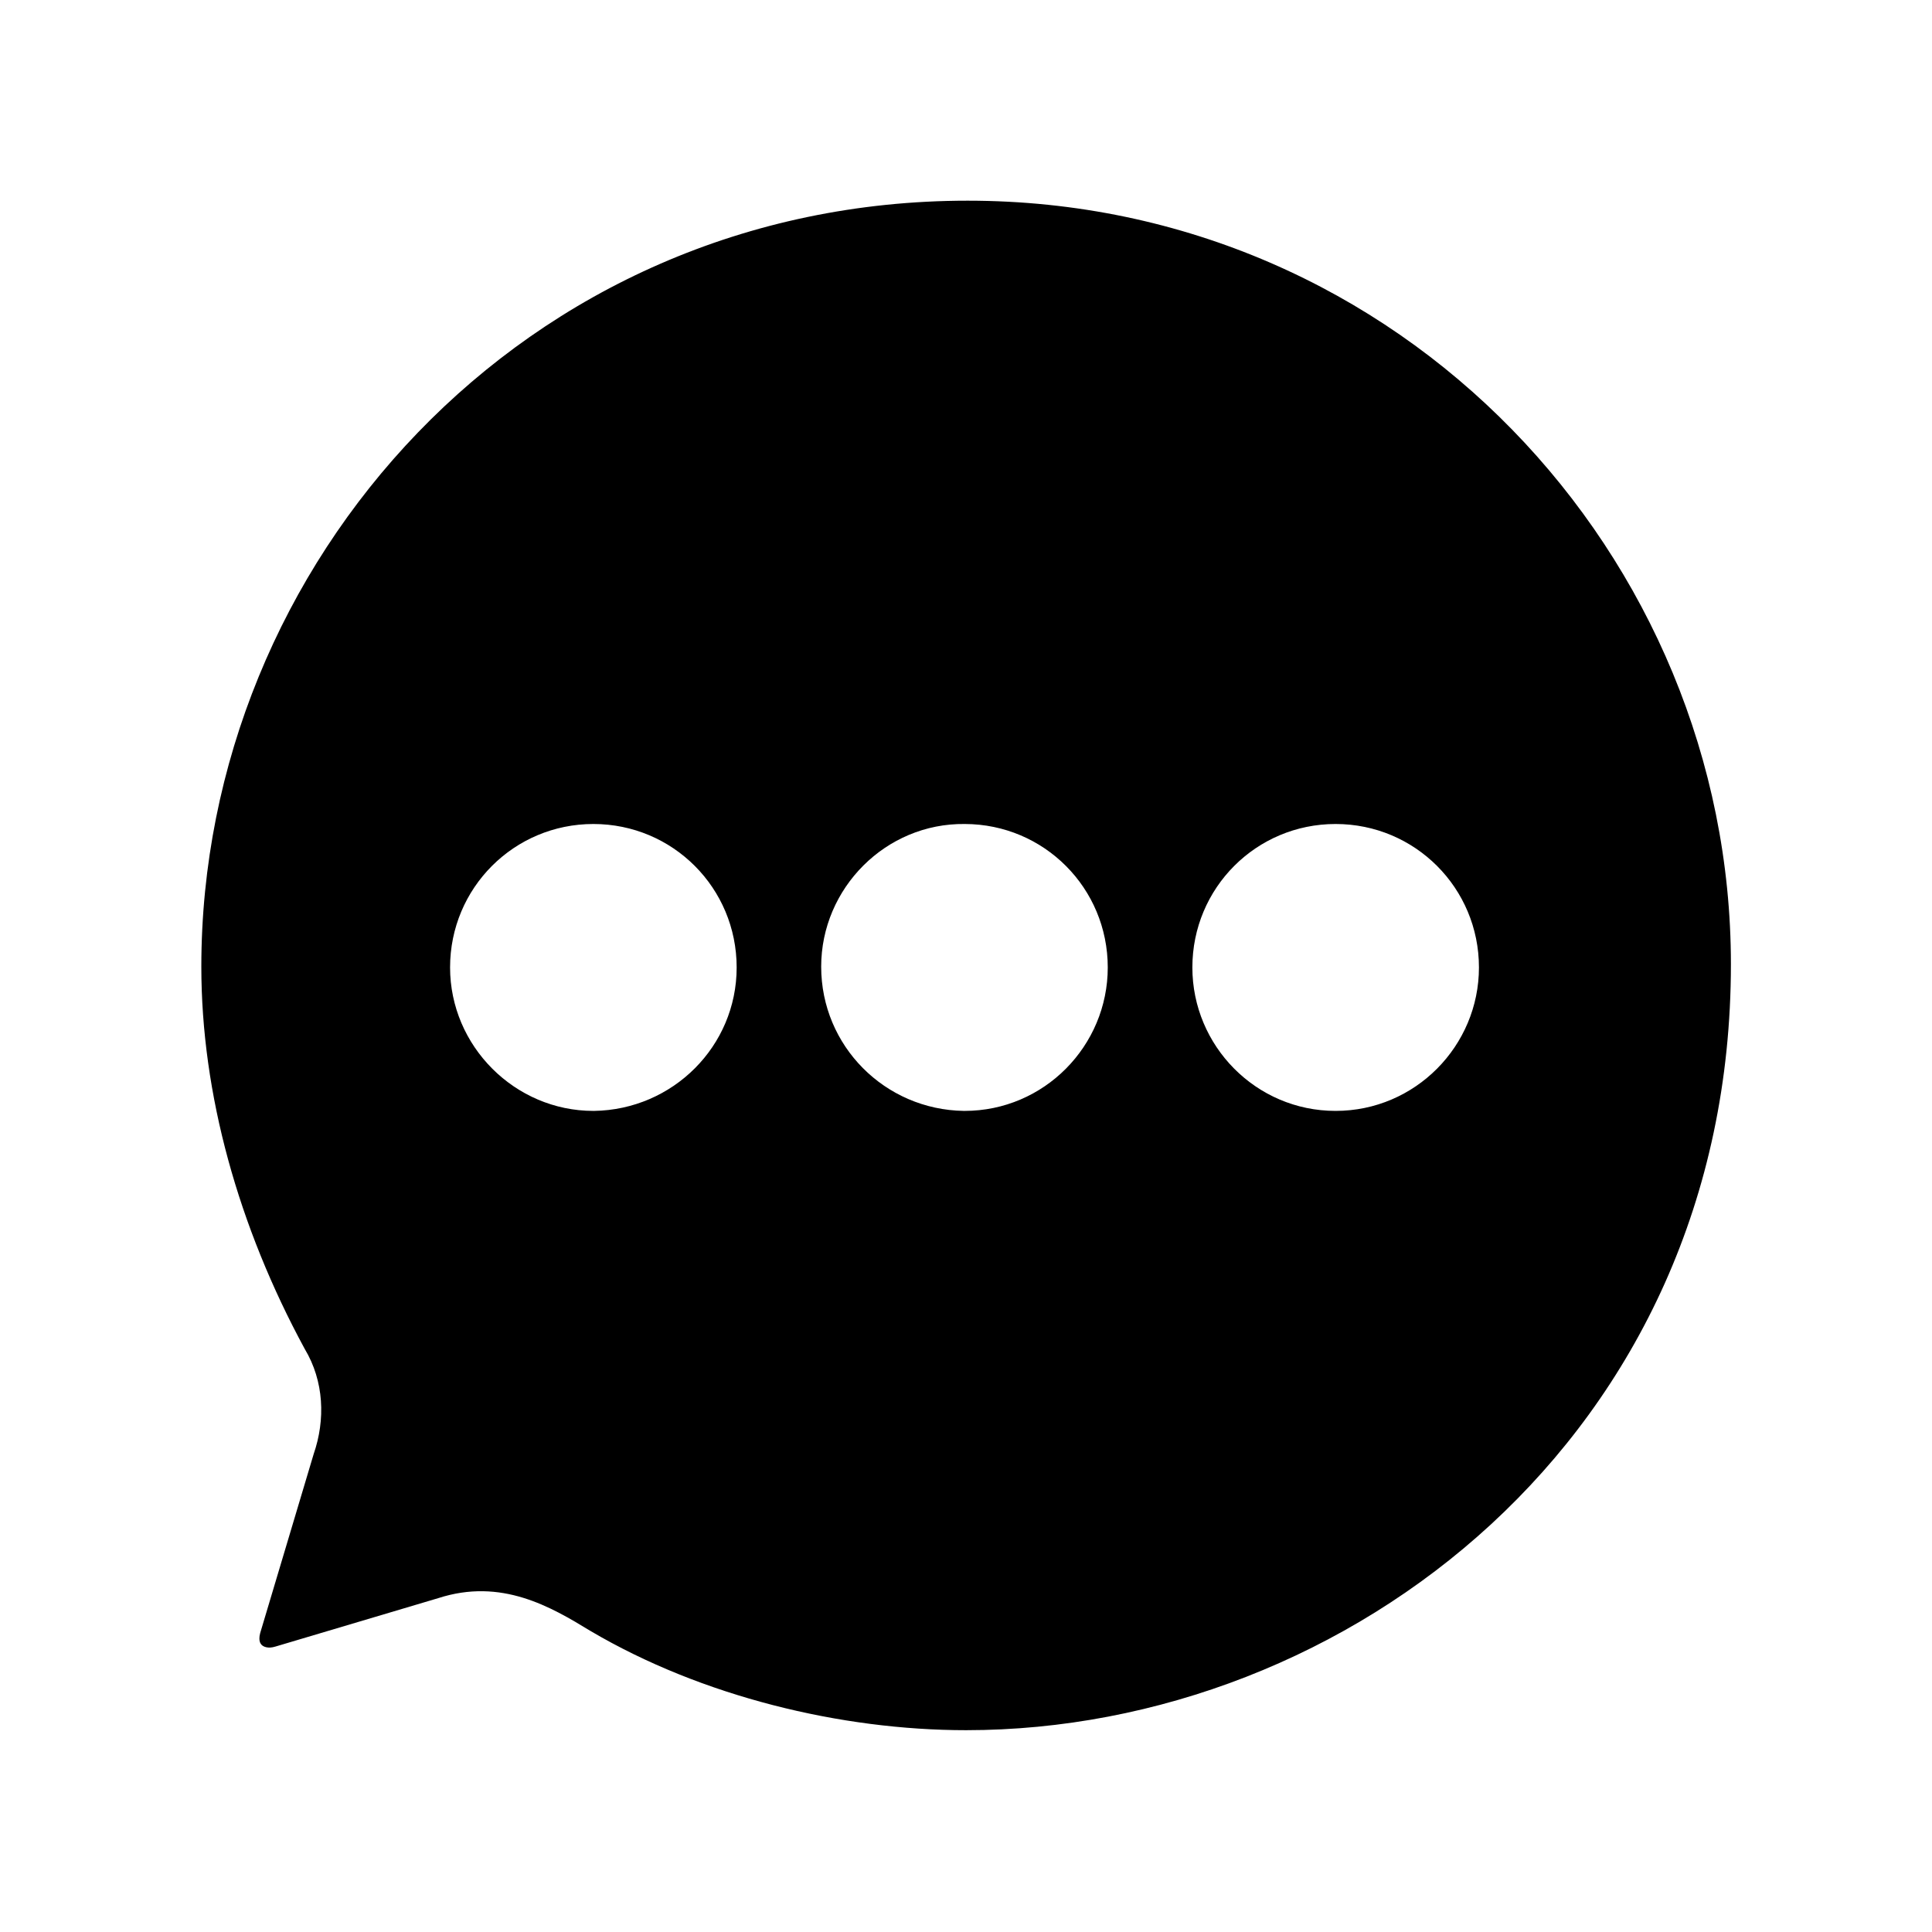 <svg viewBox="0 0 24 24" xmlns="http://www.w3.org/2000/svg">
  <path
    d="M3.429 20.452L3.429 20.452L3.422 20.454C3.326 20.484 3.273 20.454 3.253 20.436C3.242 20.425 3.232 20.411 3.227 20.392C3.222 20.374 3.218 20.34 3.232 20.287L3.897 18.061C4.043 17.638 4.027 17.158 3.785 16.756C2.962 15.239 2.501 13.591 2.501 12.008C2.501 6.998 6.505 2.493 12.021 2.493C17.414 2.493 21.502 6.914 21.502 11.977C21.502 17.843 16.725 21.493 12.002 21.493C10.442 21.493 8.713 21.072 7.338 20.262C6.843 19.96 6.229 19.598 5.443 19.853L3.429 20.452ZM11.974 13.8V13.8H11.982C12.971 13.8 13.761 12.992 13.761 12.018C13.761 11.032 12.97 10.238 11.985 10.236C11.003 10.224 10.201 11.034 10.201 12.008C10.201 12.995 10.994 13.786 11.974 13.8ZM7.371 13.8V13.8L7.379 13.8C8.356 13.786 9.151 12.998 9.151 12.018C9.151 11.031 8.358 10.236 7.371 10.236C6.385 10.236 5.591 11.031 5.591 12.018C5.591 12.994 6.395 13.8 7.371 13.8ZM16.591 10.236C15.605 10.236 14.812 11.031 14.812 12.018C14.812 12.992 15.602 13.8 16.591 13.8C17.581 13.8 18.372 12.992 18.372 12.018C18.372 11.031 17.578 10.236 16.591 10.236Z"
    fill="#000" />
</svg>
